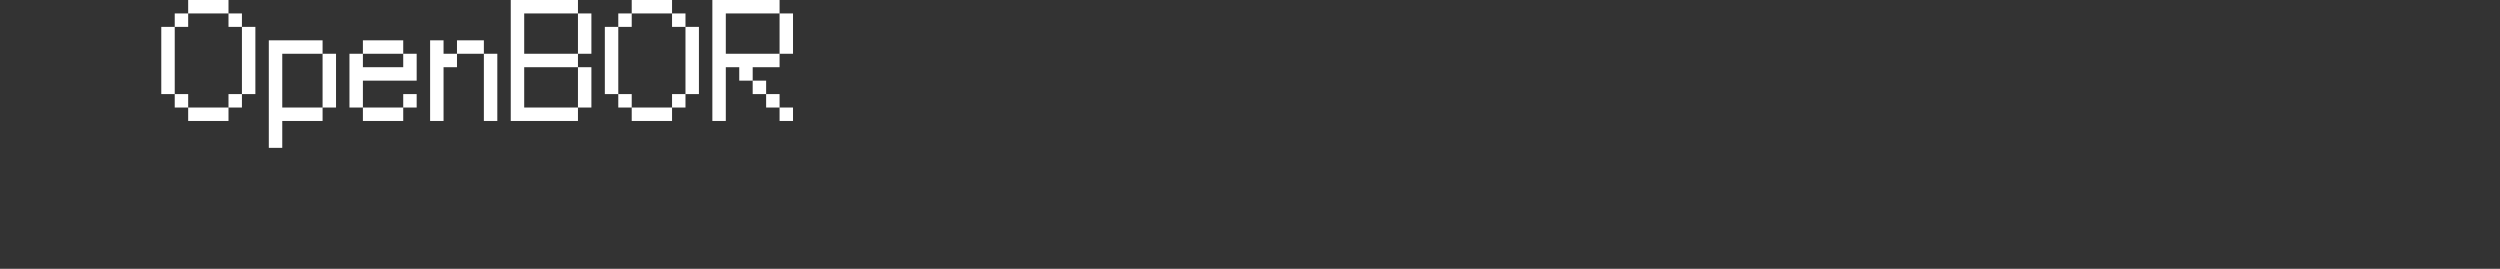 <?xml version="1.0" encoding="UTF-8"?>
<svg width="372px" height="40px" viewBox="0 0 372 40" version="1.1" xmlns="http://www.w3.org/2000/svg" xmlns:xlink="http://www.w3.org/1999/xlink">
    <rect x="0" y="0" width="372" height="40" fill="#333333" stroke="none"/>
    <title>openbor</title>
    <g id="system-list" stroke="none" stroke-width="1" fill="none" fill-rule="evenodd">
        <g id="画板" transform="translate(0, -3744)">
            <g id="openbor" transform="translate(0, 3744)">
                <rect id="矩形备份-6" x="0" y="0" width="372" height="40"></rect>
                <g id="OpenBOR" transform="translate(24, 0)" fill="#FFFFFF" fill-rule="nonzero">
                    <path d="M10,2 L4,2 L4,0 L10,0 L10,2 Z M2,2 L4,2 L4,4 L2,4 L2,2 Z M10,2 L12,2 L12,4 L10,4 L10,2 Z M0,4 L2,4 L2,14 L0,14 L0,4 Z M12,4 L14,4 L14,14 L12,14 L12,4 Z M2,14 L4,14 L4,16 L2,16 L2,14 Z M10,14 L12,14 L12,16 L10,16 L10,14 Z M10,16 L10,18 L4,18 L4,16 L10,16 Z" id="形状"></path>
                    <path d="M24,8 L26,8 L26,16 L24,16 L24,8 Z M24,8 L18,8 L18,16 L24,16 L24,18 L18,18 L18,22 L16,22 L16,6 L24,6 L24,8 Z" id="形状"></path>
                    <path d="M36,8 L30,8 L30,6 L36,6 L36,8 Z M38,12 L30,12 L30,16 L28,16 L28,8 L30,8 L30,10 L36,10 L36,8 L38,8 L38,12 Z M36,14 L38,14 L38,16 L36,16 L36,14 Z M36,18 L30,18 L30,16 L36,16 L36,18 Z" id="形状"></path>
                    <path d="M48,8 L44,8 L44,6 L48,6 L48,8 Z M40,6 L42,6 L42,8 L44,8 L44,10 L42,10 L42,18 L40,18 L40,6 Z M48,8 L50,8 L50,18 L48,18 L48,8 Z" id="形状"></path>
                    <path d="M62,2 L64,2 L64,8 L62,8 L62,2 Z M62,10 L64,10 L64,16 L62,16 L62,10 Z M52,0 L62,0 L62,2 L54,2 L54,8 L62,8 L62,10 L54,10 L54,16 L62,16 L62,18 L52,18 L52,0 Z" id="形状"></path>
                    <path d="M76,2 L70,2 L70,0 L76,0 L76,2 Z M68,2 L70,2 L70,4 L68,4 L68,2 Z M76,2 L78,2 L78,4 L76,4 L76,2 Z M66,4 L68,4 L68,14 L66,14 L66,4 Z M78,4 L80,4 L80,14 L78,14 L78,4 Z M68,14 L70,14 L70,16 L68,16 L68,14 Z M76,14 L78,14 L78,16 L76,16 L76,14 Z M76,16 L76,18 L70,18 L70,16 L76,16 Z" id="形状"></path>
                    <path d="M92,2 L94,2 L94,8 L92,8 L92,2 Z M88,12 L90,12 L90,14 L88,14 L88,12 Z M90,14 L92,14 L92,16 L90,16 L90,14 Z M82,0 L92,0 L92,2 L84,2 L84,8 L92,8 L92,10 L88,10 L88,12 L86,12 L86,10 L84,10 L84,18 L82,18 L82,0 Z M92,16 L94,16 L94,18 L92,18 L92,16 Z" id="形状"></path>
                </g>
            </g>
        </g>
    </g>
</svg>